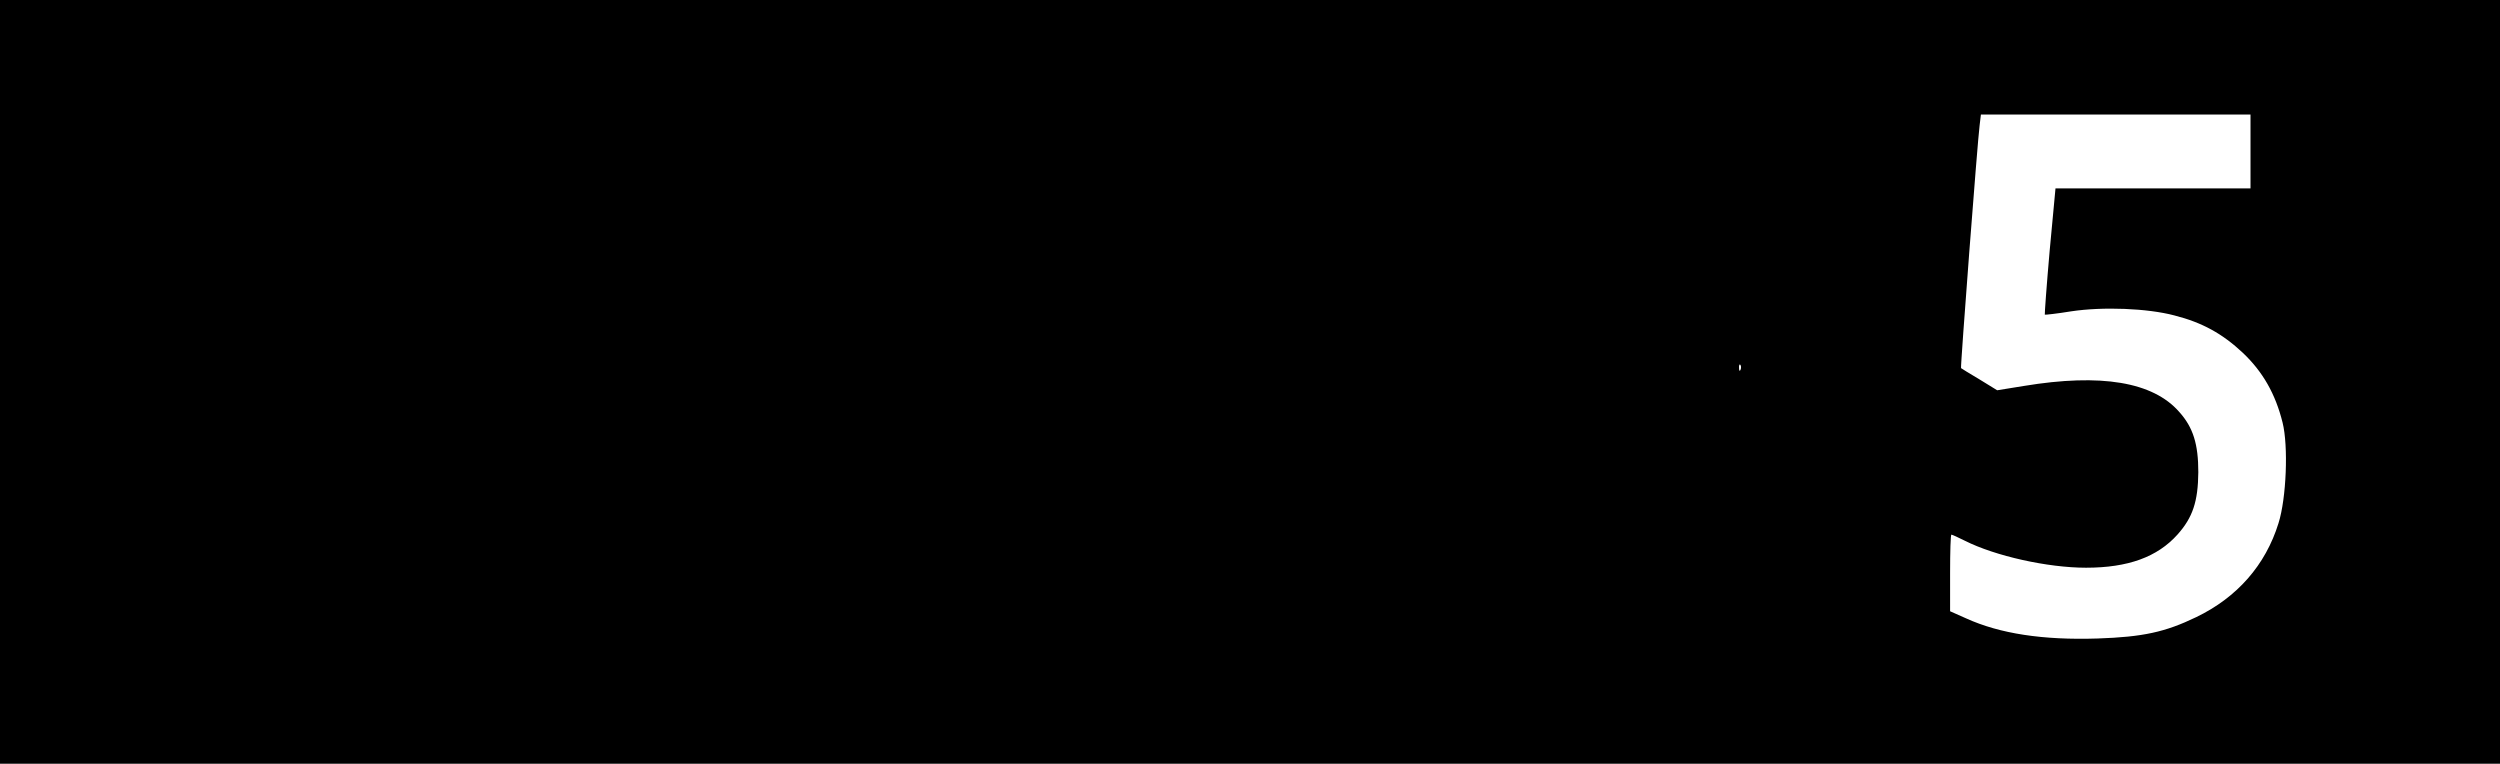 <svg version="1.0" xmlns="http://www.w3.org/2000/svg" width="1309.333" height="400" viewBox="0 0 982 300">
	<path d="M0 150v150h982V0H0v150zm884-90.5V74h-76.6l-2.3 24.6c-1.2 13.6-2 24.8-1.9 25 .2.1 4.8-.4 10.3-1.3 12.6-1.9 30-1.2 40.6 1.6 11 2.8 18.9 7.2 26.9 14.7 7.8 7.4 12.8 16.1 15.6 27.4 2.3 9.2 1.5 29.7-1.6 39.5-5.1 16.5-16.3 29.2-32.3 36.9-12.2 5.9-21 7.8-38.7 8.4-21.6.7-38.5-1.9-51.7-7.9l-6.3-2.8v-15c0-8.3.2-15.1.5-15.1s2.7 1.1 5.3 2.4c11.9 6 32.5 10.6 47.6 10.6 16.5 0 28-4.2 35.9-13 6-6.7 8.1-13 8.2-24.5 0-11-2-17.6-7.5-23.7-10.3-11.8-30.7-15.2-61-10.2l-10.5 1.7-7-4.3c-3.9-2.3-7.1-4.3-7.2-4.4-.3-.3 6.5-89.5 7.3-95.4l.5-4.2H884v14.5zm-200.3 85.7c-.3.8-.6.5-.6-.6-.1-1.1.2-1.7.5-1.3.3.3.4 1.2.1 1.9z"/>
</svg>
